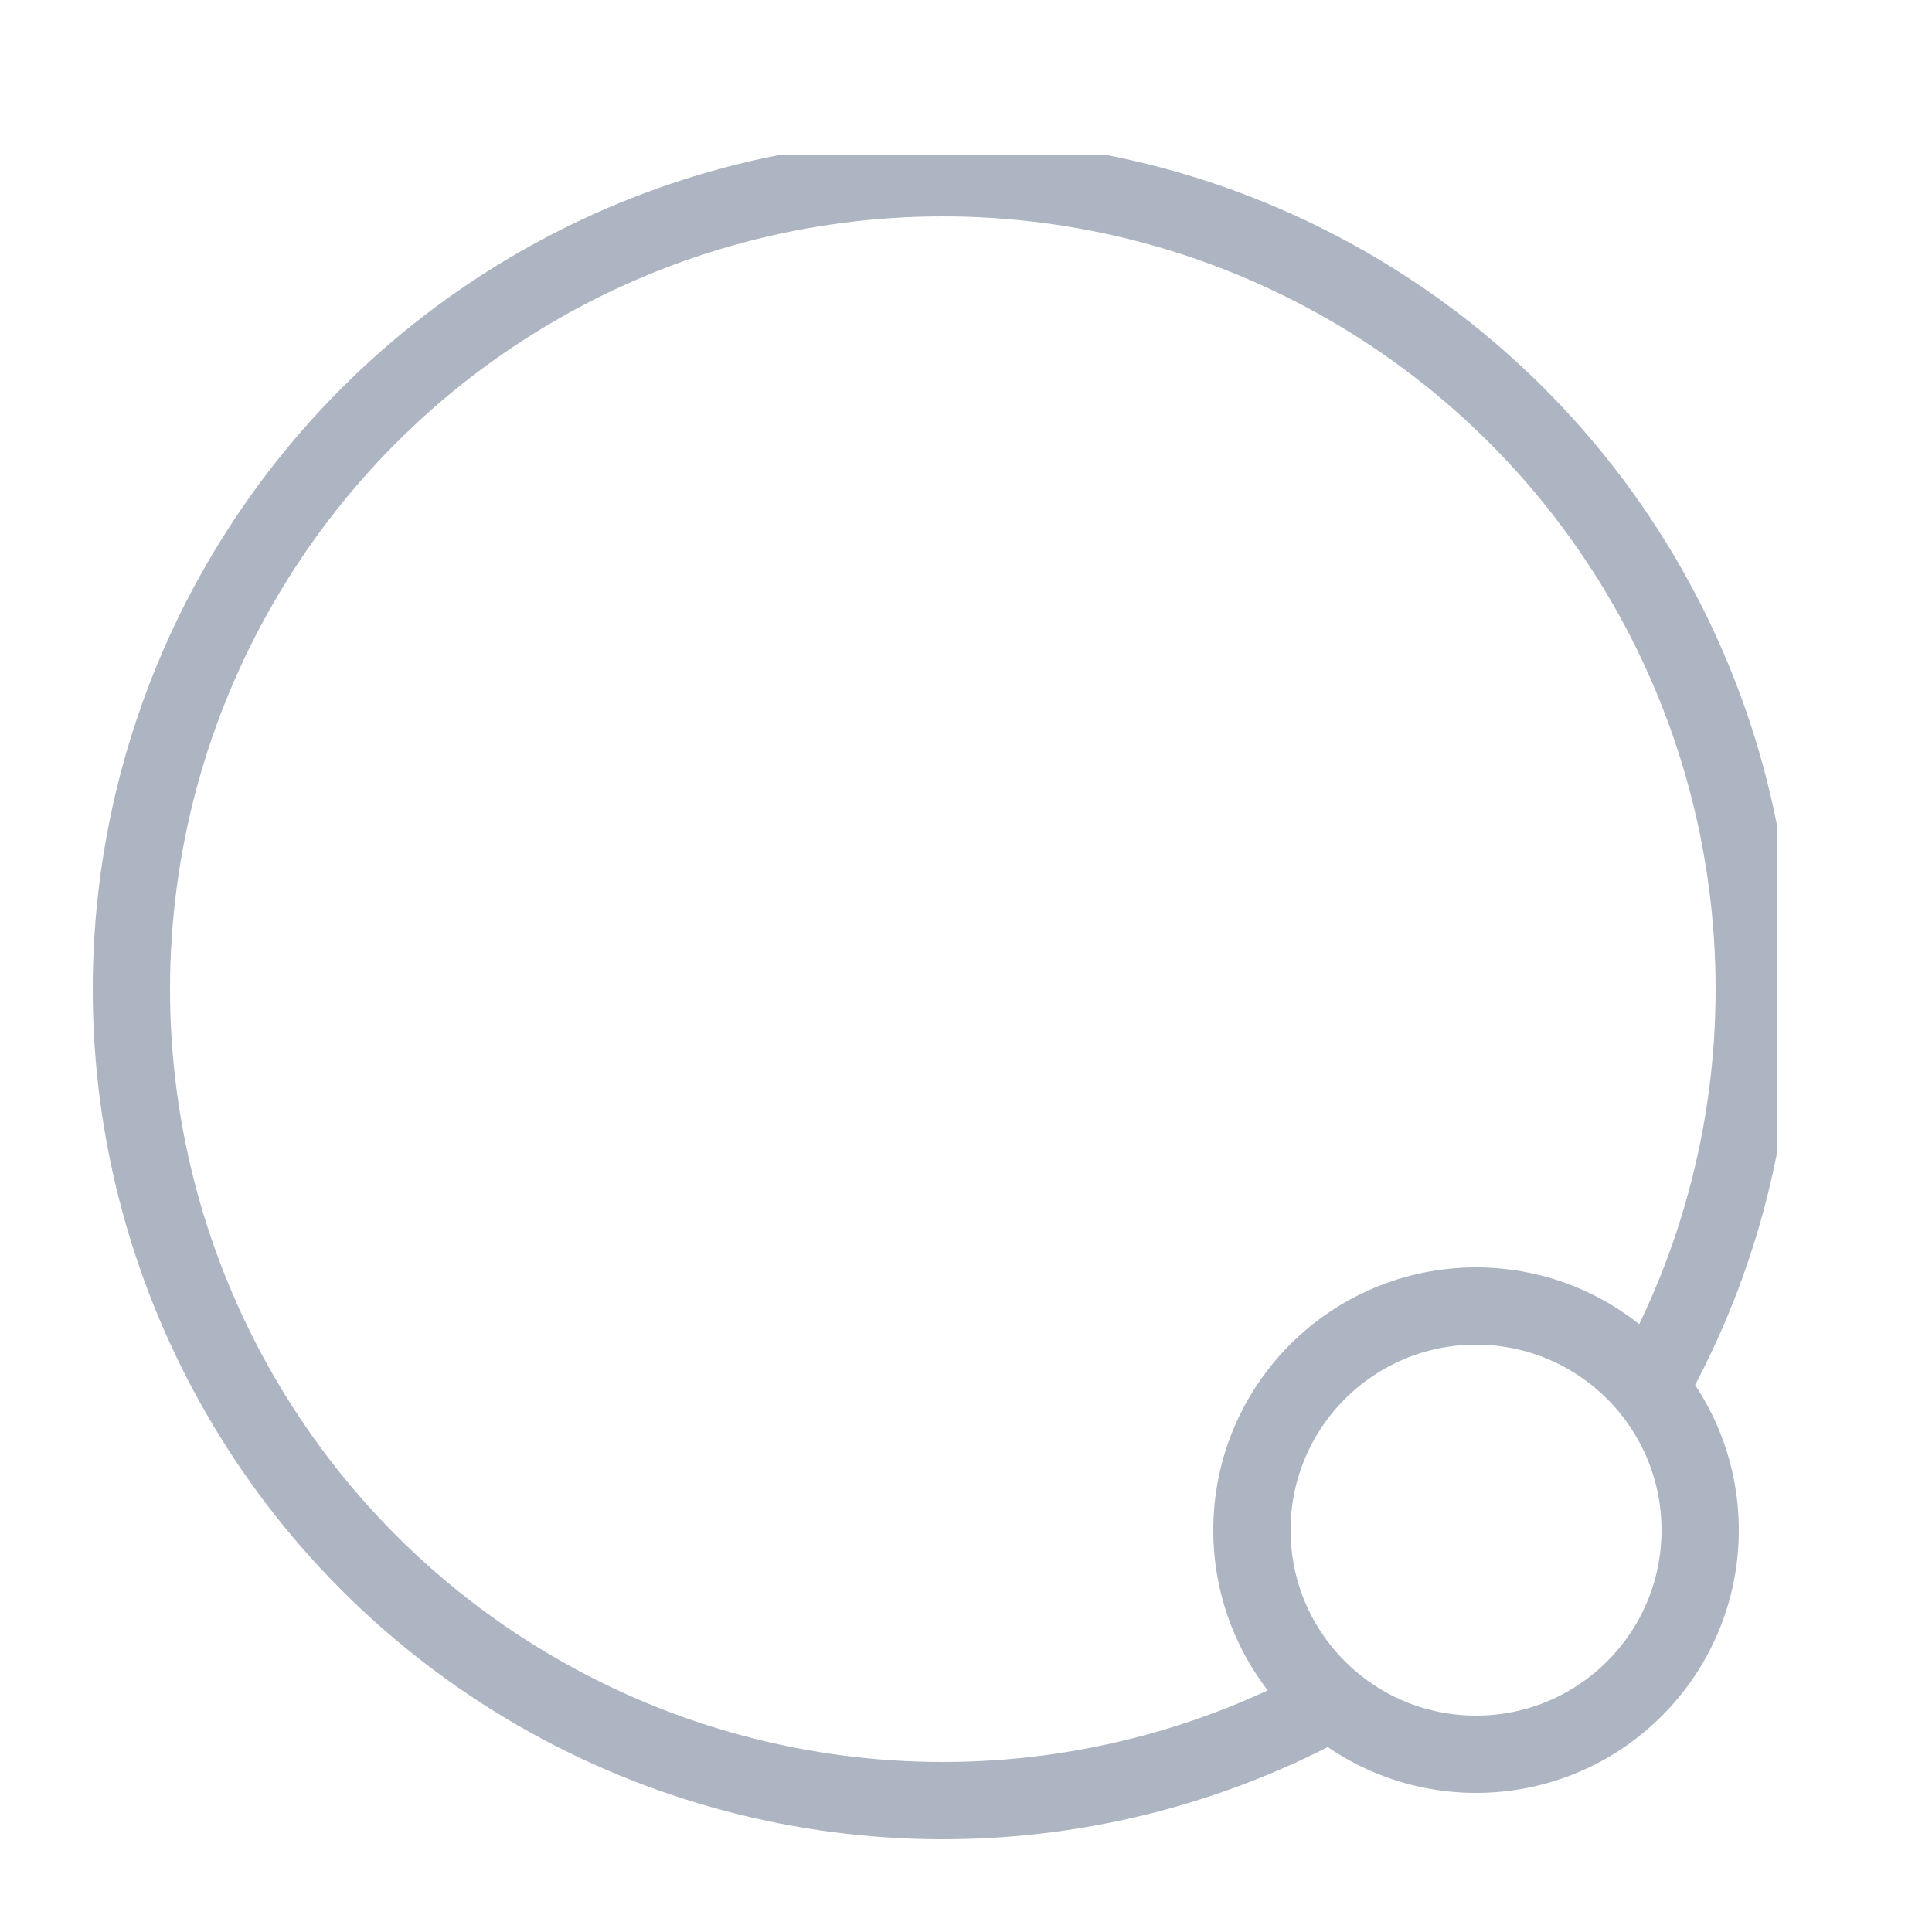 <?xml version="1.0" encoding="utf-8"?>
<!-- Generator: Adobe Illustrator 19.0.0, SVG Export Plug-In . SVG Version: 6.00 Build 0)  -->
<svg version="1.1" id="Layer_1" xmlns="http://www.w3.org/2000/svg" xmlns:xlink="http://www.w3.org/1999/xlink" x="0px" y="0px"
	 viewBox="0 0 25 25" style="enable-background:new 0 0 25 25;" xml:space="preserve">
<style type="text/css">
	.st0{fill:none;stroke:#ADB4C2;stroke-miterlimit:10;}
	.st1{clip-path:url(#XMLID_21_);fill:none;stroke:#ADB4C2;stroke-miterlimit:10;}
</style>
<circle id="XMLID_2_" class="st0" cx="19.1" cy="19.8" r="2.9"/>
<g id="XMLID_6_">
	<defs>
		<path id="XMLID_5_" d="M22,19.8c0,1.6-1.3,2.9-2.9,2.9c-1.6,0-2.9-1.3-2.9-2.9c0-1.6,1.3-2.9,2.9-2.9C20.7,16.9,22,18.2,22,19.8z
			 M23,2H0v23h23V2z"/>
	</defs>
	<clipPath id="XMLID_21_">
		<use xlink:href="#XMLID_5_"  style="overflow:visible;"/>
	</clipPath>
	<circle id="XMLID_1_" class="st1" cx="12.2" cy="12.8" r="10.5"/>
</g>
</svg>
